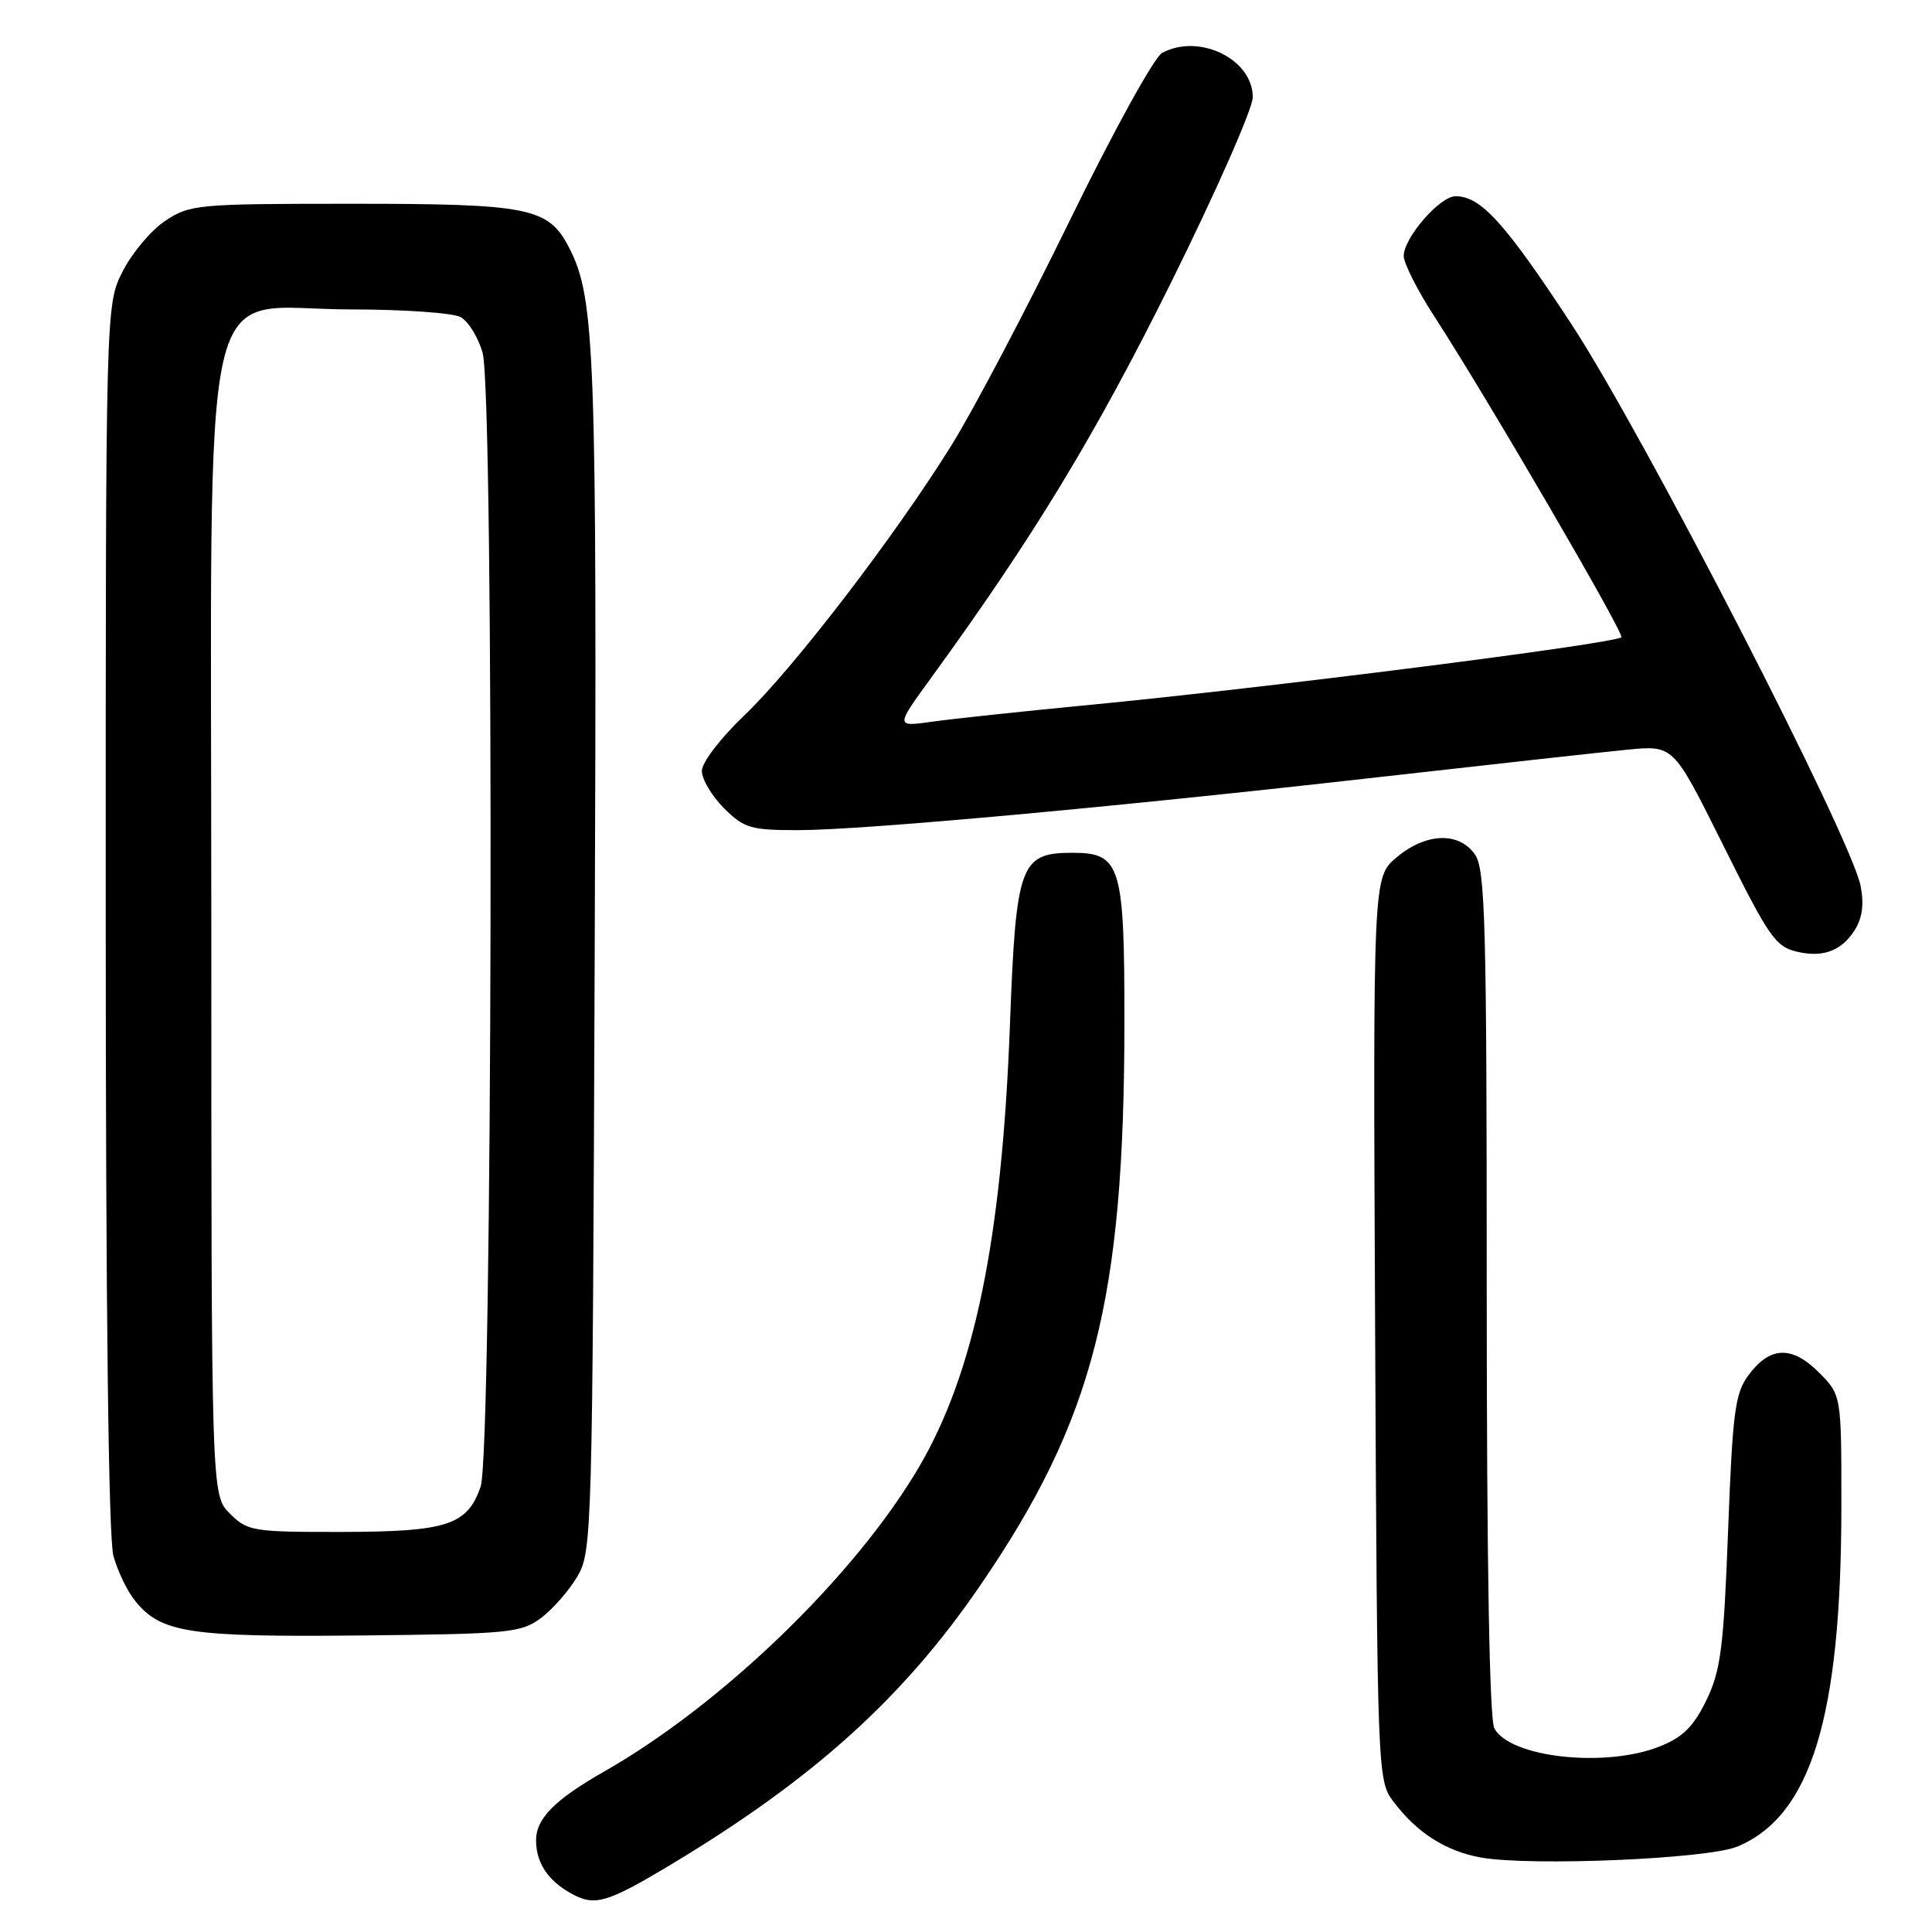 <?xml version="1.0" encoding="UTF-8" standalone="no"?>
<!DOCTYPE svg PUBLIC "-//W3C//DTD SVG 1.1//EN" "http://www.w3.org/Graphics/SVG/1.1/DTD/svg11.dtd" >
<svg xmlns="http://www.w3.org/2000/svg" xmlns:xlink="http://www.w3.org/1999/xlink" version="1.1" viewBox="0 0 256 256">
 <g >
 <path fill="currentColor"
d=" M 89.01 247.00 C 107.79 235.71 119.71 224.95 129.87 210.10 C 144.91 188.15 148.98 172.28 148.99 135.47 C 149.00 114.61 148.51 113.00 142.10 113.00 C 135.16 113.00 134.62 114.51 133.82 135.85 C 132.75 164.29 129.11 181.92 121.73 194.46 C 113.26 208.85 95.68 225.84 80.05 234.74 C 73.45 238.50 71.00 241.00 71.03 243.92 C 71.07 246.82 72.55 249.10 75.50 250.79 C 78.77 252.67 80.28 252.24 89.01 247.00 Z  M 230.21 244.68 C 239.97 240.61 243.98 227.52 243.99 199.67 C 244.00 184.85 244.00 184.85 241.01 181.85 C 237.42 178.27 234.53 178.38 231.68 182.22 C 229.90 184.61 229.58 187.07 228.98 202.84 C 228.39 218.38 228.01 221.34 226.11 225.28 C 224.42 228.77 222.99 230.19 219.93 231.41 C 212.77 234.28 200.09 232.90 198.01 229.02 C 197.36 227.81 197.00 207.04 197.00 171.29 C 197.00 122.36 196.81 115.17 195.44 113.22 C 193.31 110.18 188.93 110.34 185.04 113.62 C 181.93 116.24 181.93 116.24 182.21 176.05 C 182.49 234.66 182.54 235.91 184.56 238.62 C 187.71 242.83 191.52 245.28 196.23 246.13 C 202.85 247.31 226.30 246.32 230.21 244.68 Z  M 71.68 214.40 C 73.23 213.24 75.40 210.76 76.50 208.90 C 78.45 205.59 78.51 203.41 78.80 126.50 C 79.11 46.18 78.87 39.52 75.39 32.78 C 72.66 27.51 70.13 27.00 46.70 27.00 C 26.15 27.00 25.16 27.09 21.90 29.26 C 20.03 30.50 17.49 33.52 16.25 35.97 C 14.00 40.42 14.00 40.42 14.01 121.46 C 14.01 173.43 14.38 203.82 15.03 206.17 C 15.59 208.19 16.88 210.87 17.90 212.12 C 21.33 216.37 25.03 216.93 47.68 216.71 C 67.47 216.51 69.04 216.36 71.68 214.40 Z  M 245.68 123.37 C 246.75 121.73 247.02 119.92 246.55 117.43 C 245.37 111.13 217.73 57.43 208.19 42.90 C 199.41 29.53 196.22 26.00 192.87 26.00 C 190.78 26.00 186.00 31.52 186.00 33.92 C 186.00 34.89 187.87 38.57 190.16 42.09 C 197.07 52.75 215.31 84.05 214.84 84.44 C 213.80 85.31 167.61 91.18 144.00 93.44 C 135.47 94.26 126.28 95.24 123.58 95.62 C 118.65 96.32 118.65 96.32 123.31 89.91 C 136.94 71.17 145.07 57.78 155.11 37.56 C 161.10 25.49 166.00 14.38 166.00 12.88 C 166.00 7.84 158.91 4.37 153.99 7.01 C 152.94 7.57 147.49 17.47 141.73 29.26 C 136.03 40.94 128.99 54.31 126.09 58.98 C 118.58 71.05 105.13 88.59 98.59 94.83 C 95.45 97.82 93.00 101.04 93.00 102.16 C 93.00 103.26 94.32 105.47 95.92 107.08 C 98.59 109.74 99.46 110.00 105.73 110.00 C 114.25 110.00 147.97 106.92 183.00 102.94 C 197.57 101.29 212.25 99.67 215.61 99.34 C 221.72 98.74 221.72 98.74 228.02 111.37 C 234.61 124.61 235.26 125.53 238.50 126.19 C 241.67 126.84 244.01 125.92 245.68 123.37 Z  M 30.45 200.55 C 28.00 198.09 28.00 198.09 28.00 122.47 C 28.00 32.37 26.04 41.00 46.49 41.00 C 53.44 41.00 59.98 41.46 61.02 42.01 C 62.06 42.57 63.38 44.71 63.95 46.76 C 65.51 52.37 65.27 192.39 63.69 196.97 C 61.93 202.10 59.26 202.97 45.20 202.99 C 33.47 203.00 32.80 202.89 30.45 200.55 Z "/>
</g>
</svg>